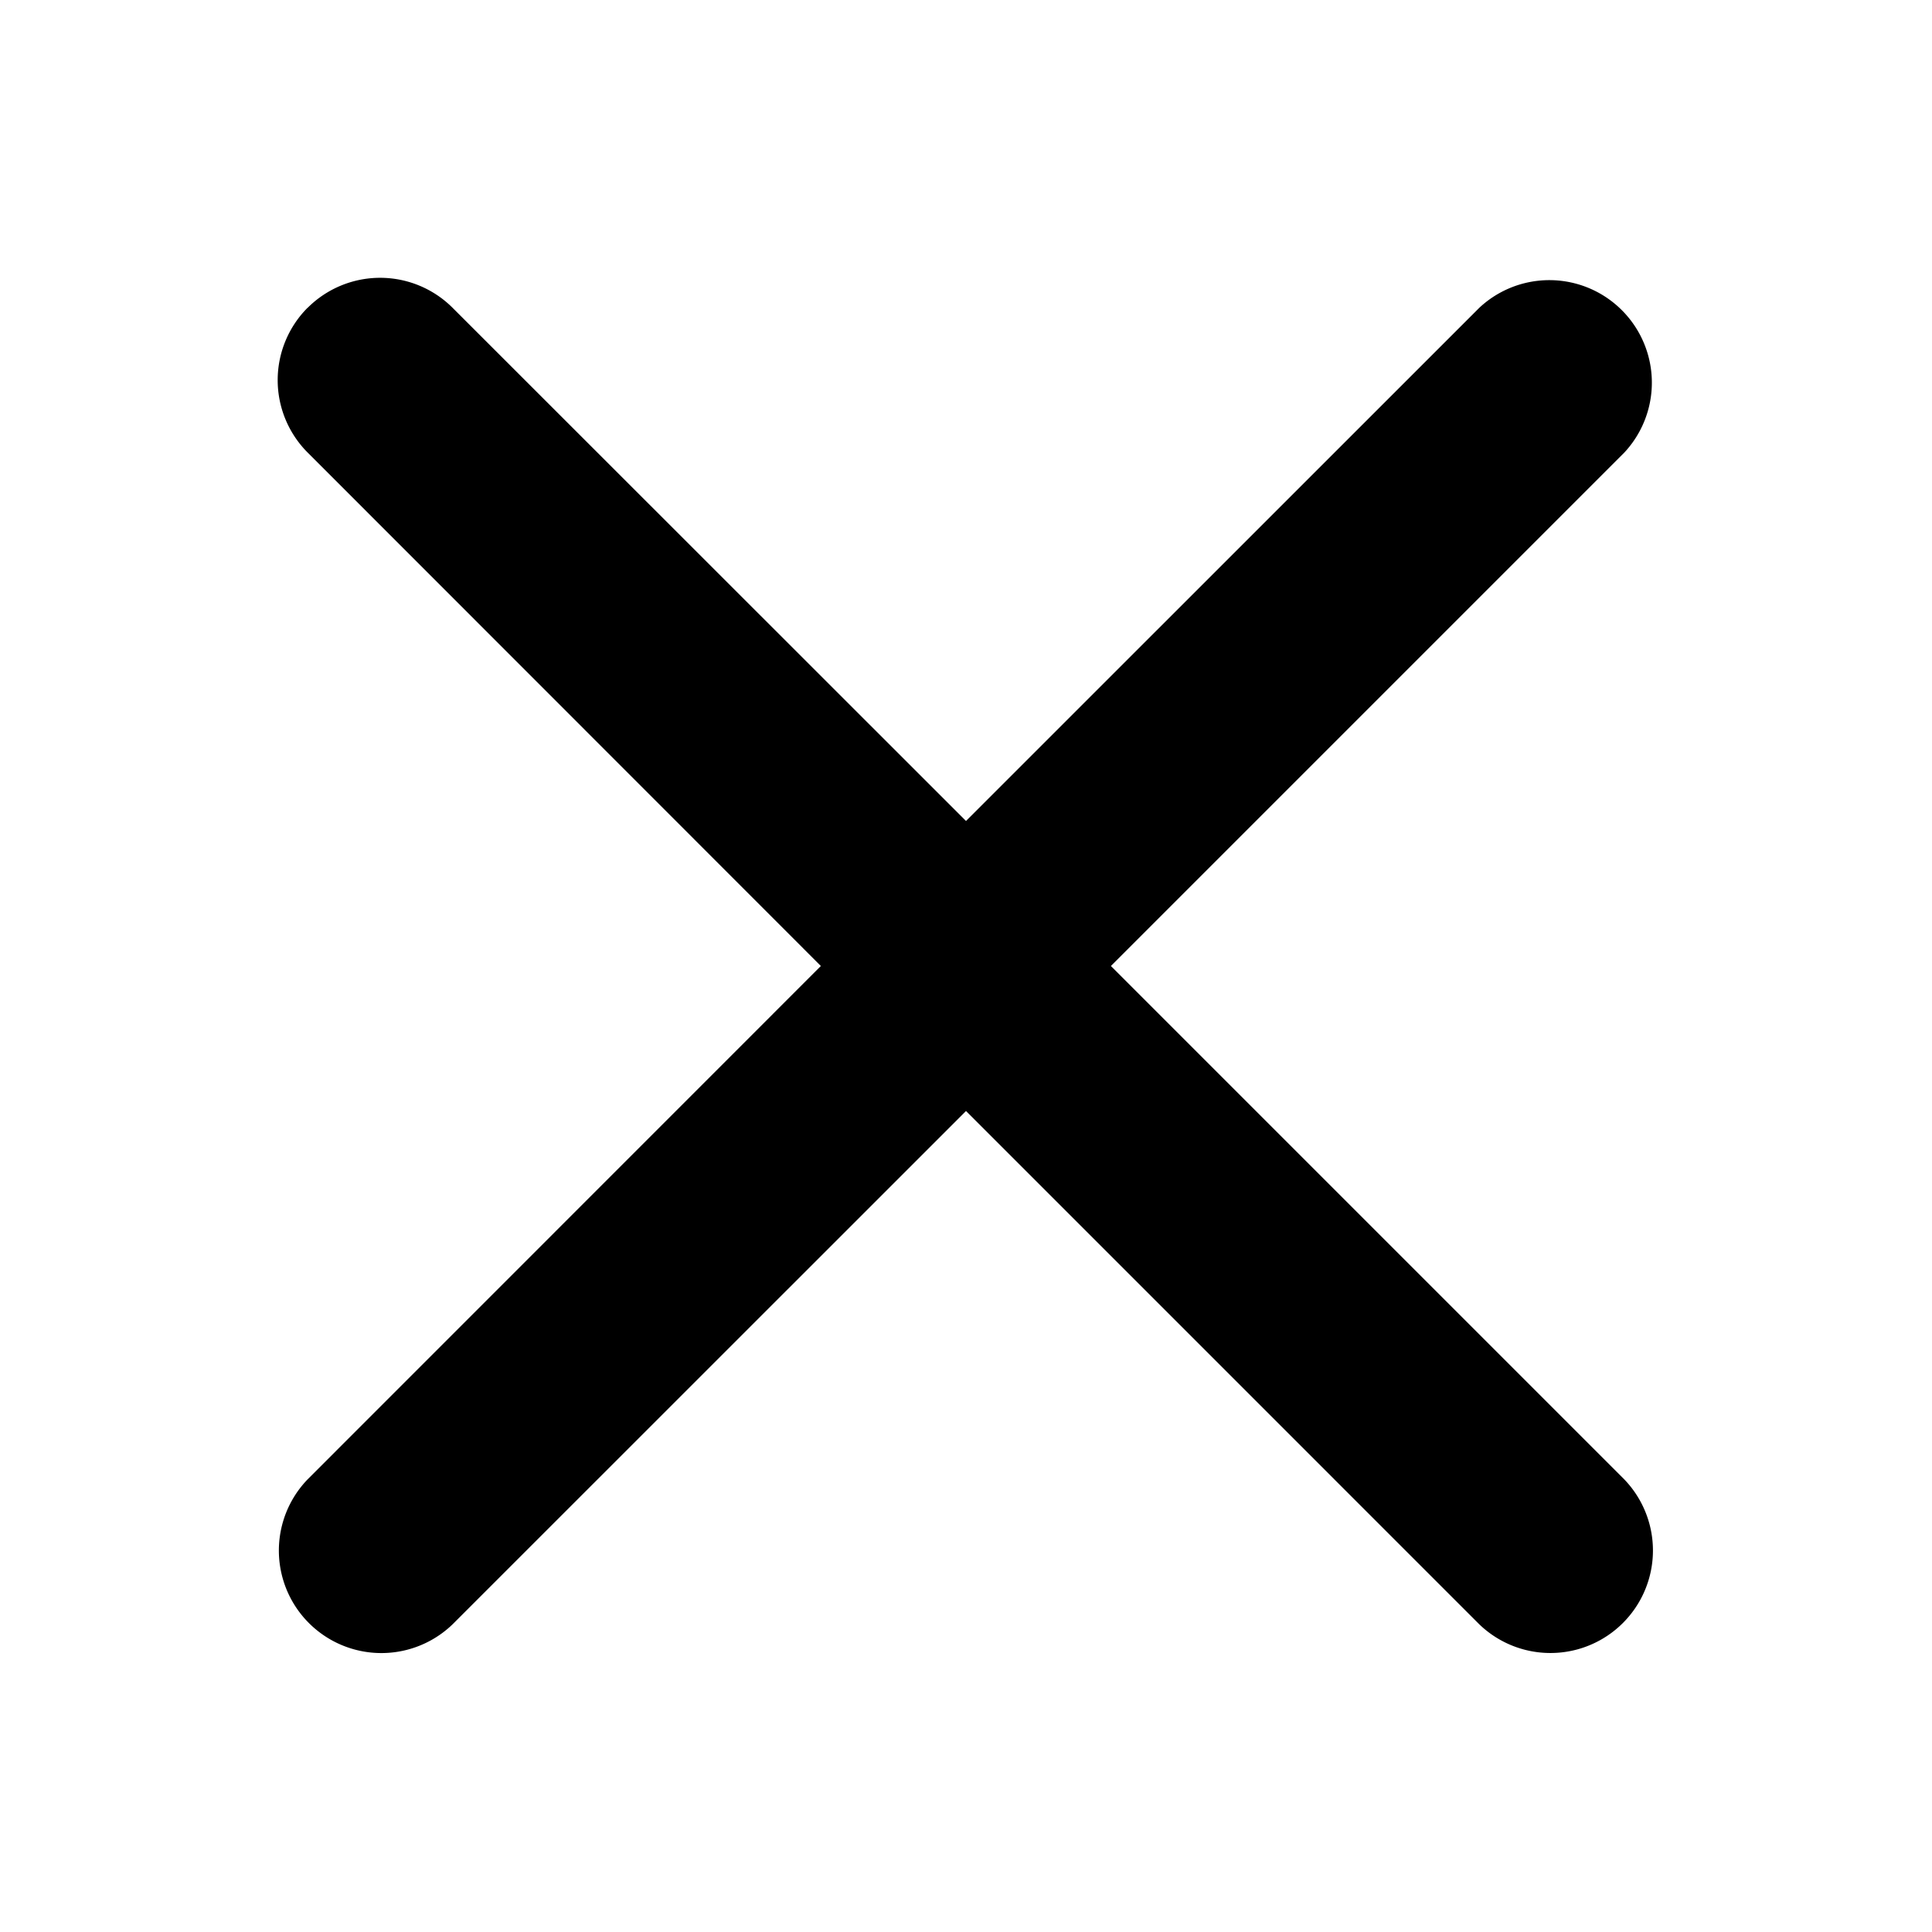 <svg id="close" viewBox="0 0 16 16"
  xmlns="http://www.w3.org/2000/svg">
  <path fill-rule="evenodd" clip-rule="evenodd" d="M2.548 2.549a.849.849 0 0 1 1.2 0L8 6.799l4.251-4.25a.849.849 0 0 1 1.2 1.2L9.2 8l4.25 4.25a.849.849 0 0 1-1.2 1.201L8 9.201l-4.251 4.25a.849.849 0 0 1-1.201-1.2L6.798 8l-4.25-4.252a.849.849 0 0 1 0-1.2Z"></path>
</svg>
